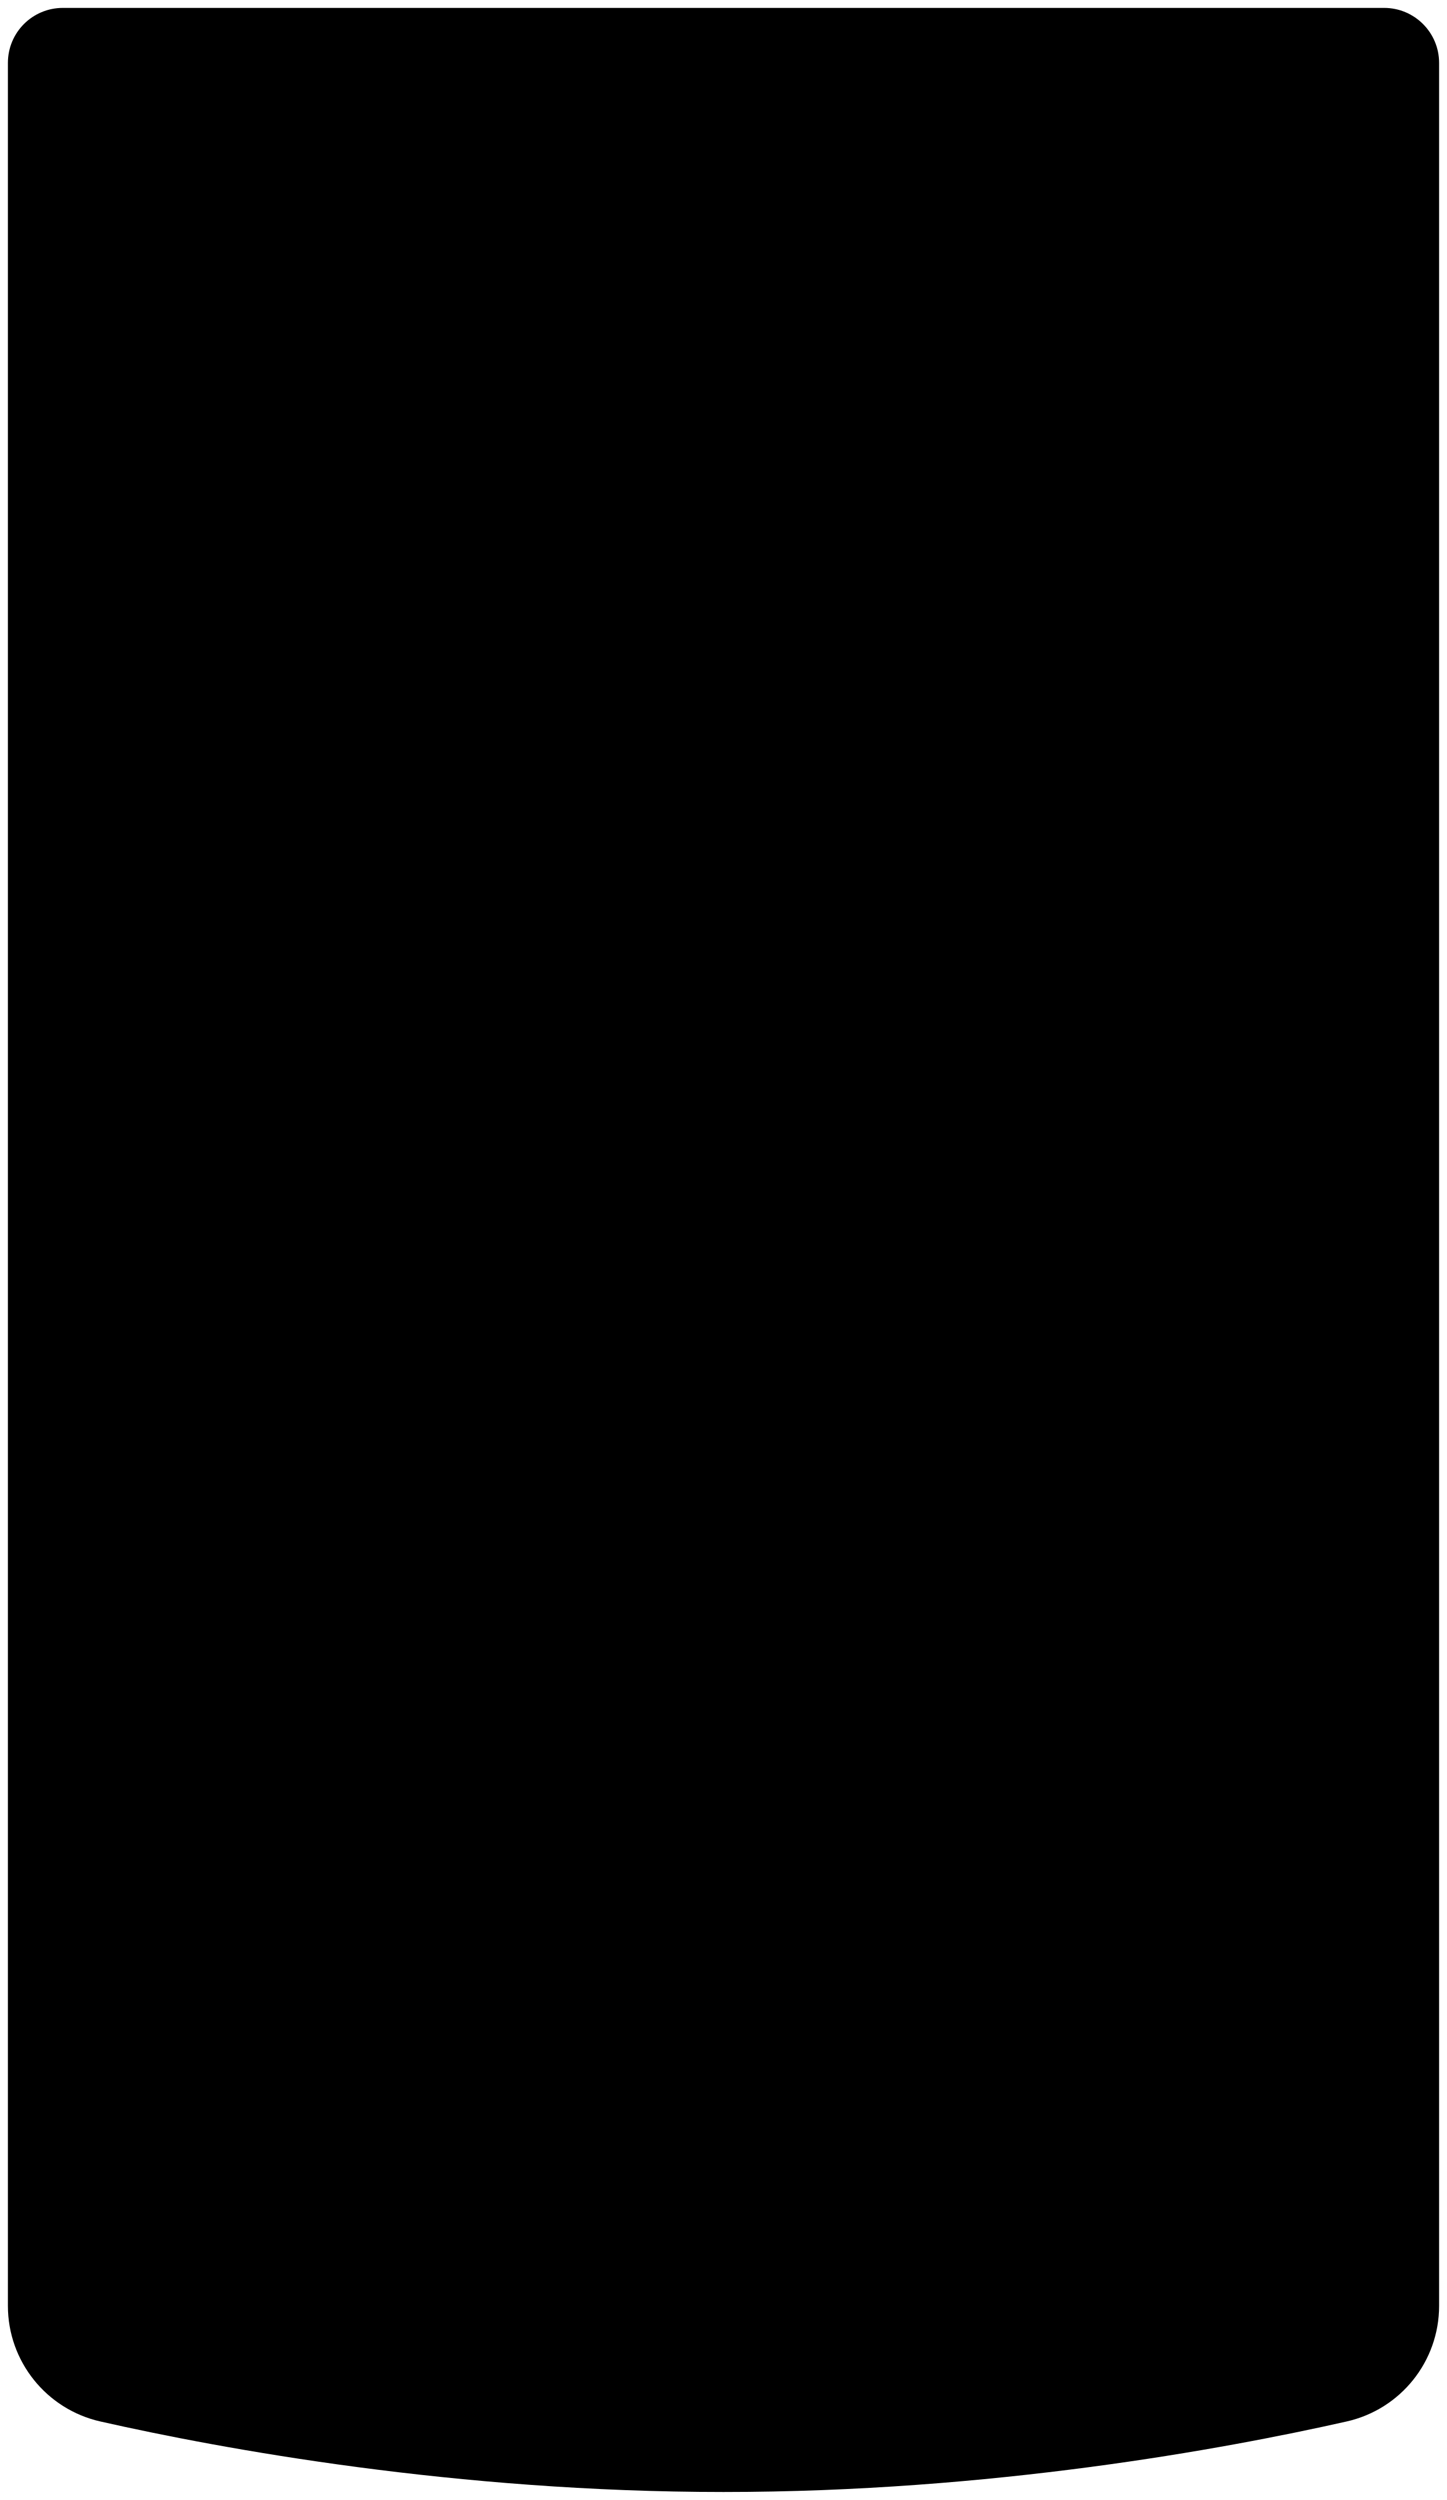 <svg version="1.1" id="Layer_2" xmlns="http://www.w3.org/2000/svg" xmlns:xlink="http://www.w3.org/1999/xlink" x="0px" y="0px"
	 viewBox="0 0 1007.8 1740.6" style="enable-background:new 0 0 1007.8 1740.6;" xml:space="preserve">
<link xmlns="http://www.w3.org/1999/xhtml" rel="stylesheet" href="/style.css" type="text/css"/>
<path class="cls-1" d="M43.8,5.5H964c21.1,0,38.3,17.1,38.3,38.3l0,1561.7c0,38.6-26.7,72-64.4,80.5c-85.6,19.3-247.8,49.1-434,49.1
	c-186.2,0-348.5-29.8-434-49.1c-37.6-8.5-64.4-41.9-64.4-80.5l0-1561.7C5.5,22.6,22.6,5.5,43.8,5.5z"/>
</svg>
